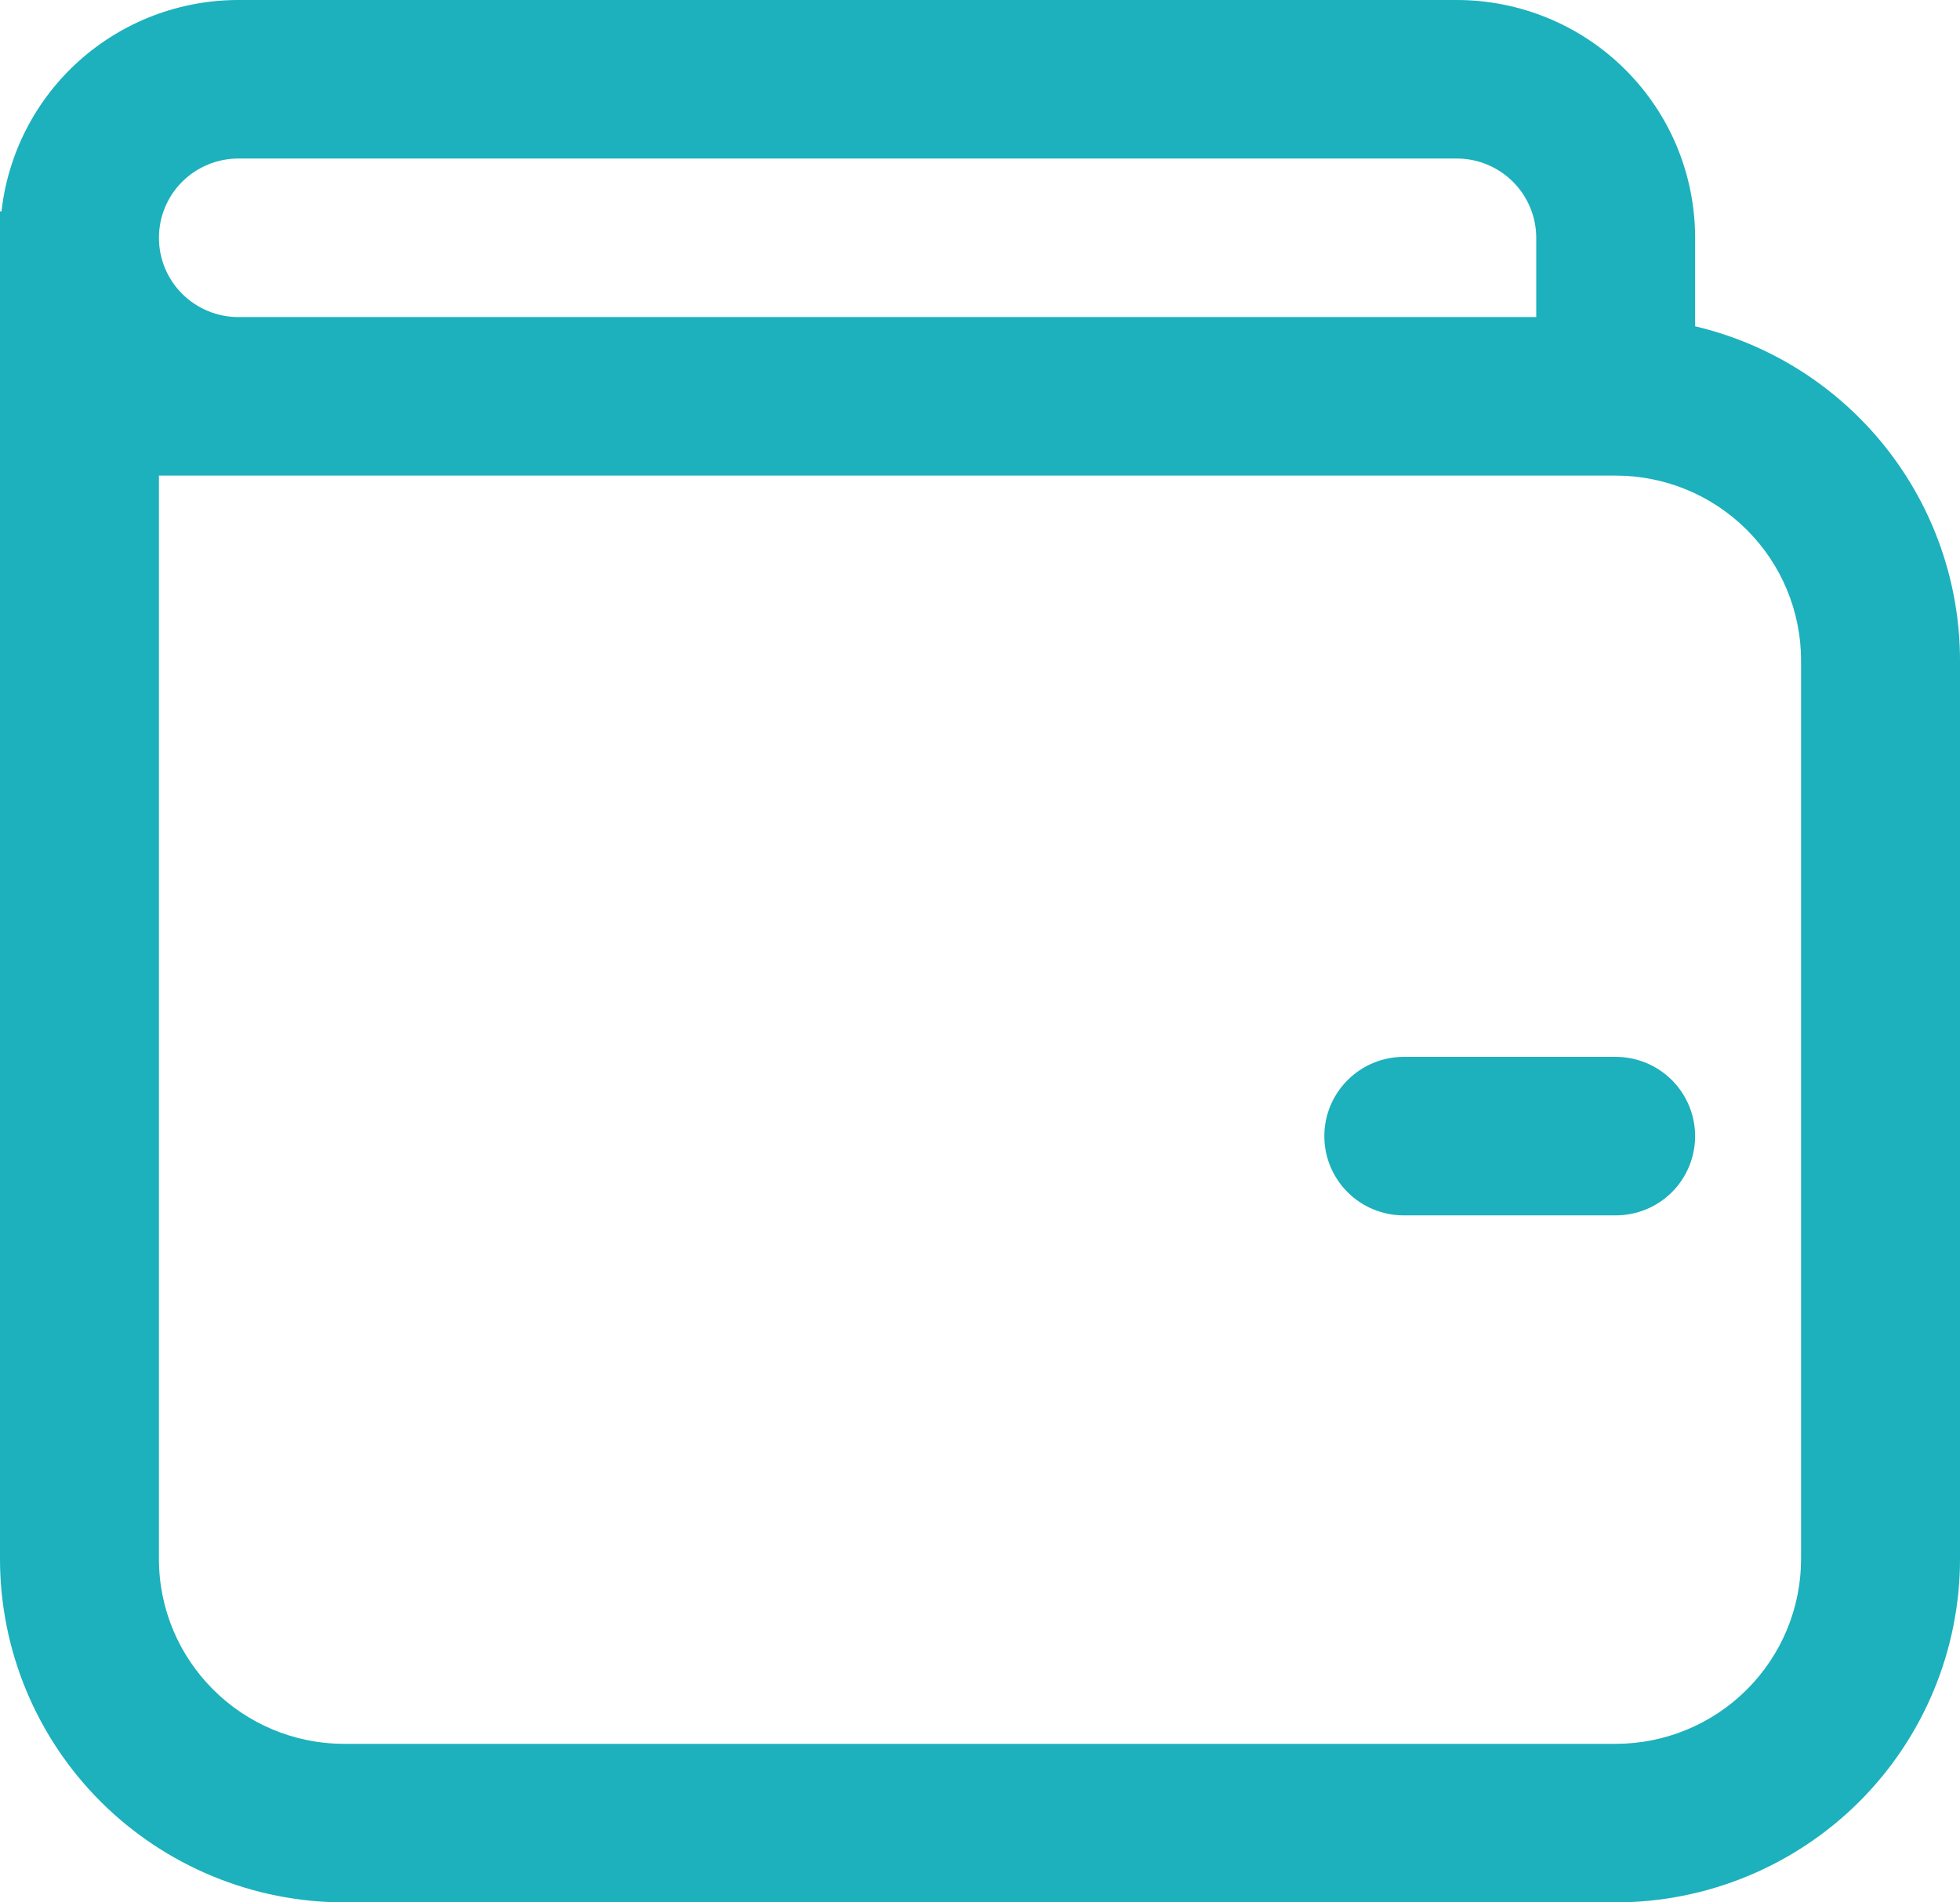 <svg width="34" height="33" viewBox="0 0 34 33" fill="none" xmlns="http://www.w3.org/2000/svg">
<path d="M22.973 19.708C22.973 19.344 23.118 18.994 23.377 18.736C23.635 18.478 23.986 18.333 24.351 18.333H28.027C28.393 18.333 28.743 18.478 29.002 18.736C29.26 18.994 29.405 19.344 29.405 19.708C29.405 20.073 29.26 20.423 29.002 20.681C28.743 20.939 28.393 21.083 28.027 21.083H24.351C23.986 21.083 23.635 20.939 23.377 20.681C23.118 20.423 22.973 20.073 22.973 19.708ZM0 3.667H0.026C0.139 2.658 0.62 1.727 1.378 1.05C2.137 0.374 3.118 3.06544e-05 4.135 0H25.27C25.813 0 26.351 0.107 26.853 0.314C27.354 0.521 27.81 0.825 28.194 1.208C28.578 1.591 28.883 2.046 29.091 2.546C29.298 3.047 29.405 3.583 29.405 4.125V5.66C30.714 5.969 31.879 6.71 32.713 7.763C33.546 8.815 34 10.117 34 11.458V27.042C34 28.622 33.371 30.137 32.251 31.255C31.13 32.372 29.611 33 28.027 33H5.973C4.389 33 2.87 32.372 1.749 31.255C0.629 30.137 0 28.622 0 27.042V3.667ZM28.027 8.25H2.757V27.042C2.757 28.813 4.198 30.25 5.973 30.25H28.027C28.88 30.25 29.698 29.912 30.301 29.31C30.904 28.709 31.243 27.893 31.243 27.042V11.458C31.243 10.607 30.904 9.791 30.301 9.19C29.698 8.588 28.88 8.25 28.027 8.25V8.25ZM26.649 5.5V4.125C26.649 3.76 26.503 3.411 26.245 3.153C25.986 2.895 25.636 2.75 25.27 2.75H4.135C3.77 2.75 3.419 2.895 3.16 3.153C2.902 3.411 2.757 3.76 2.757 4.125C2.757 4.49 2.902 4.839 3.16 5.097C3.419 5.355 3.77 5.5 4.135 5.5H26.649Z" fill="#1CB1BC"/>
</svg>
